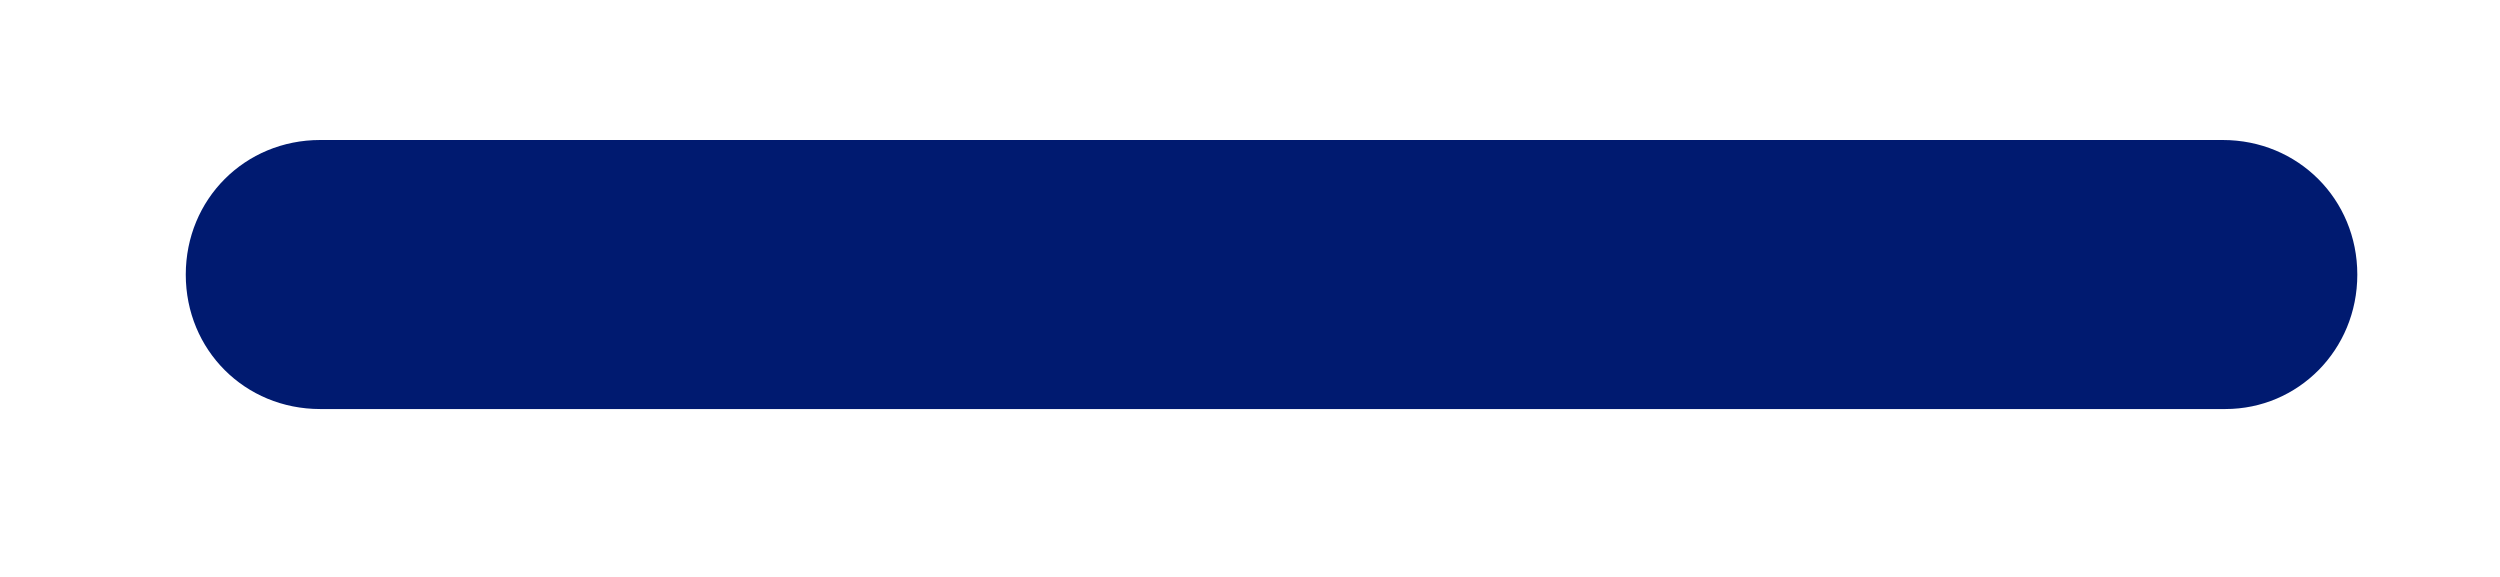 ﻿<?xml version="1.0" encoding="utf-8"?>
<svg version="1.1" xmlns:xlink="http://www.w3.org/1999/xlink" width="13px" height="3px" xmlns="http://www.w3.org/2000/svg">
  <g transform="matrix(1 0 0 1 -56 -187 )">
    <path d="M 12.258 1.428  C 12.258 1.82  11.95 2.127  11.572 2.127  L 1.665 2.127  C 1.273 2.127  0.966 1.82  0.966 1.428  C 0.966 1.036  1.273 0.728  1.665 0.728  L 11.558 0.728  C 11.95 0.728  12.258 1.036  12.258 1.428  Z " fill-rule="nonzero" fill="#001a70" stroke="none" transform="matrix(1 0 0 1 56 187 )" />
  </g>
</svg>